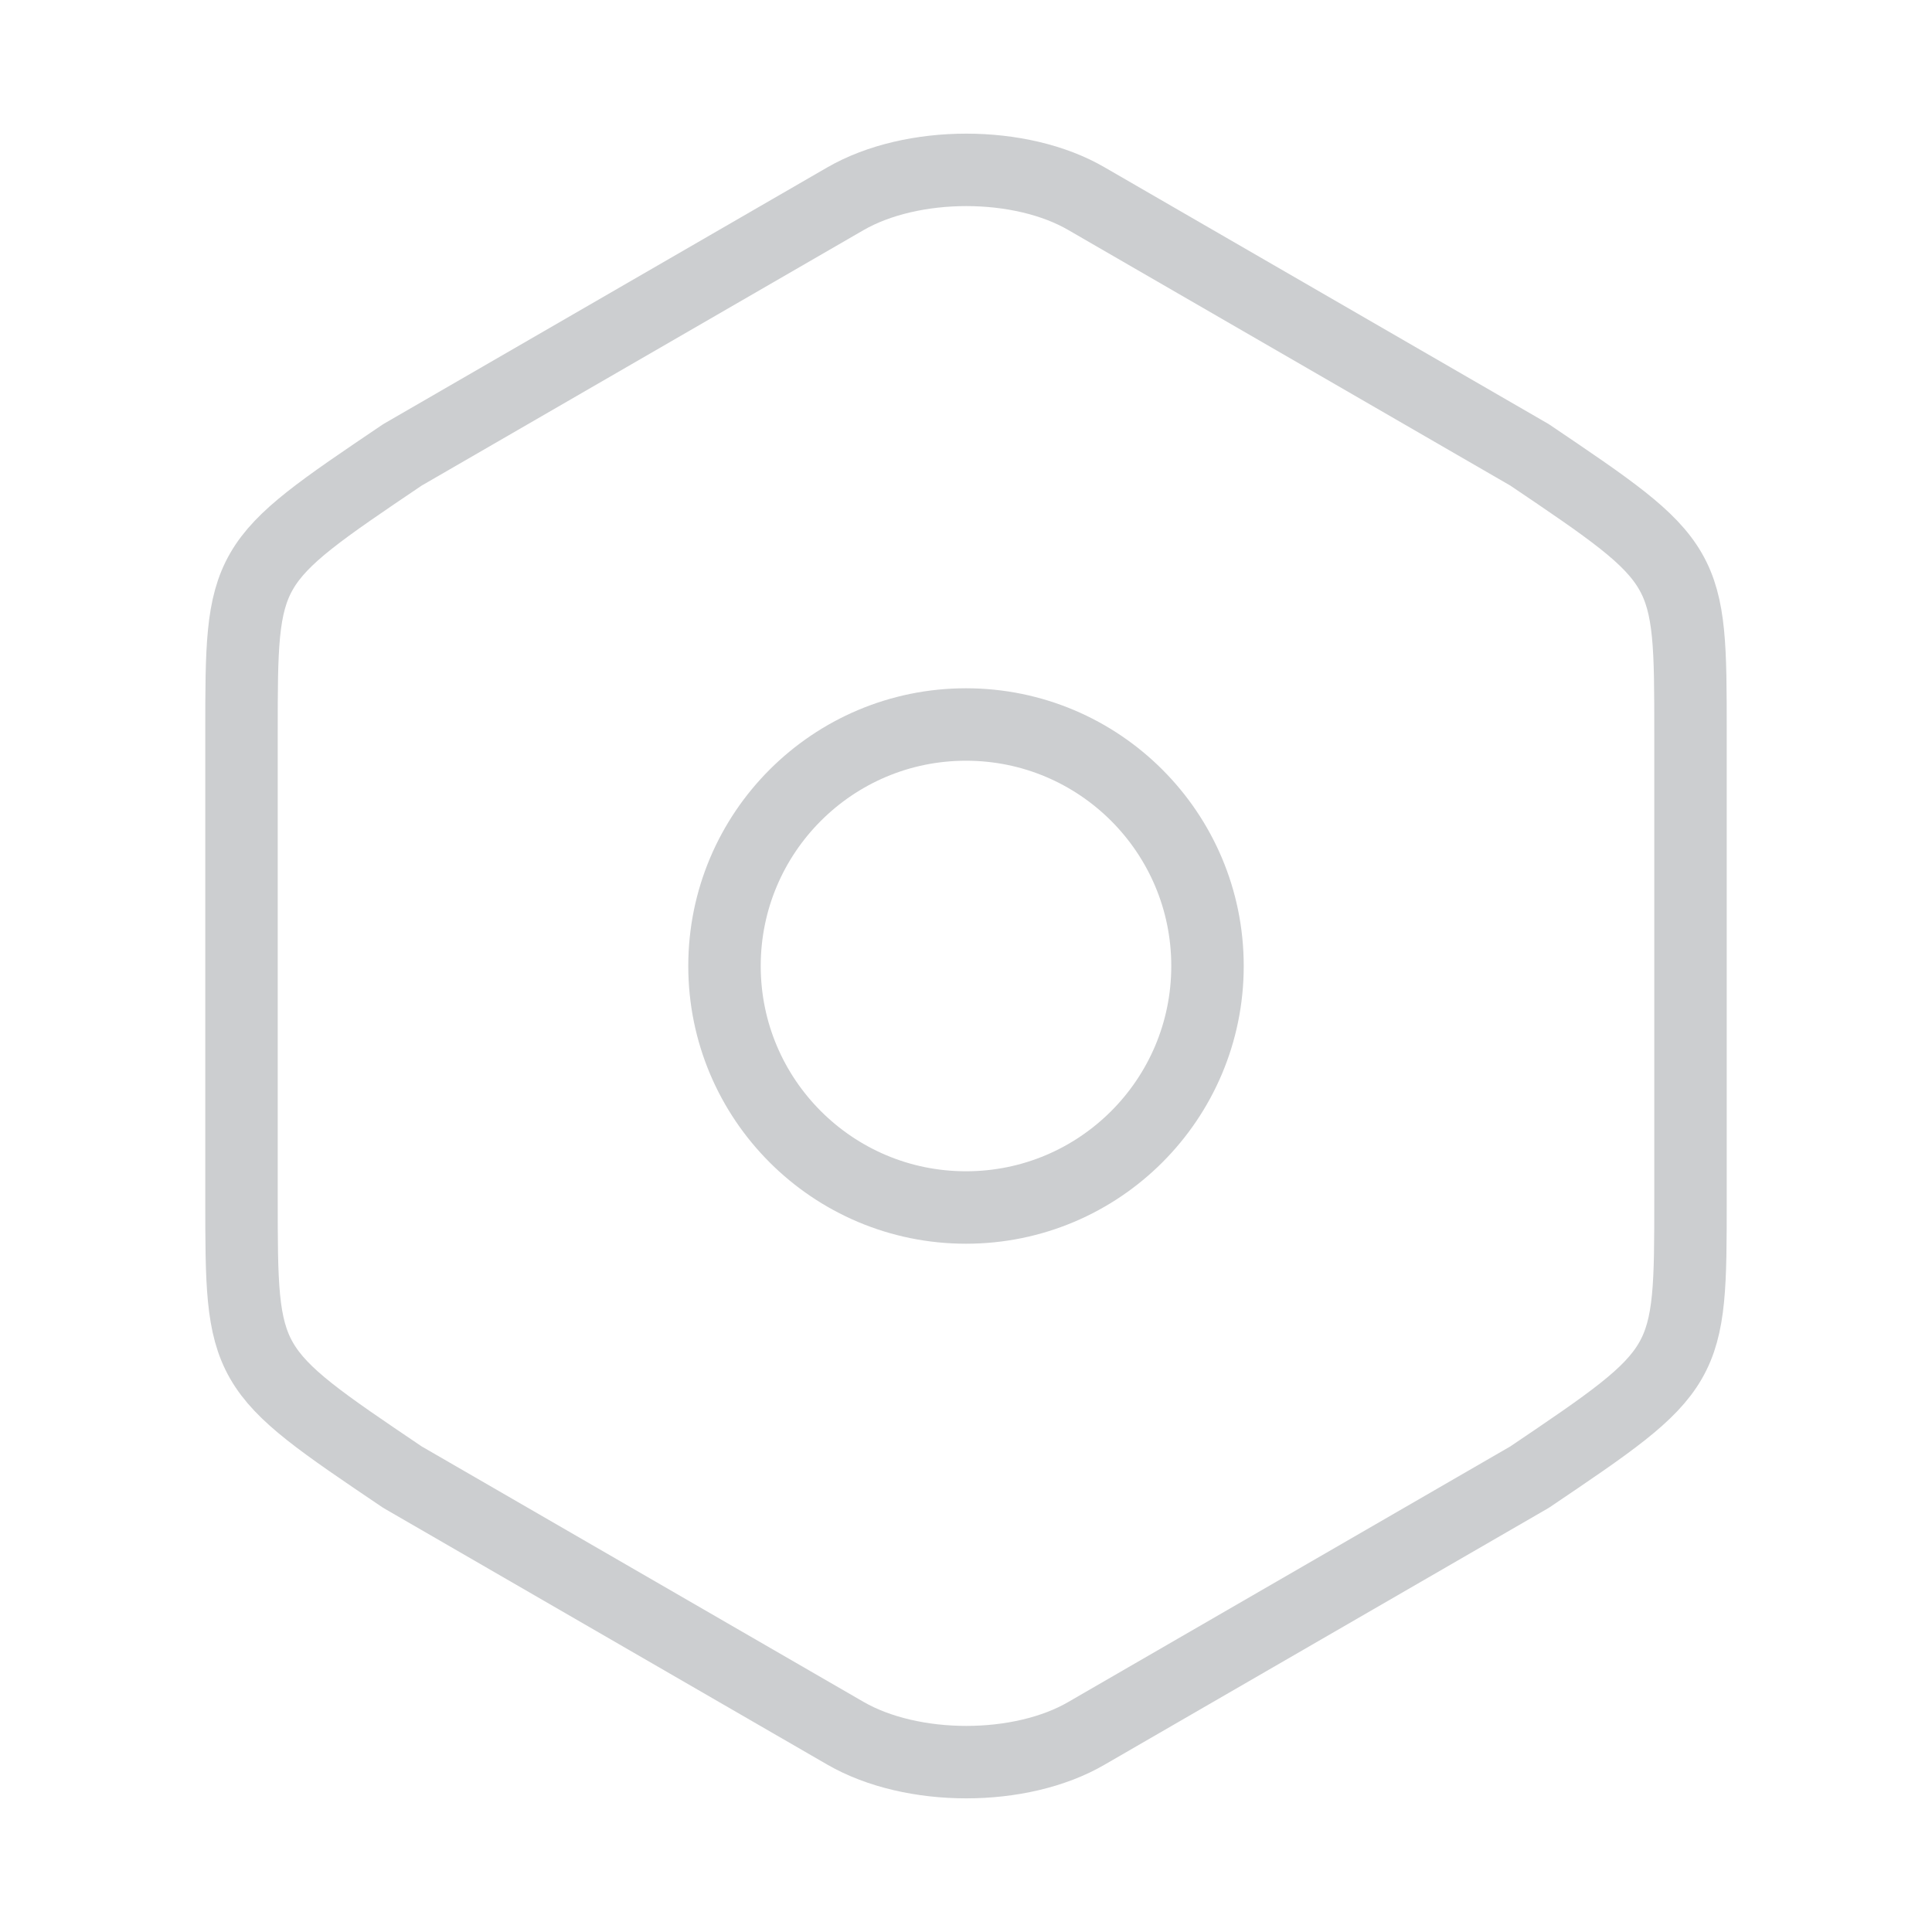 <svg width="40" height="40" viewBox="0 0 40 40" fill="none" xmlns="http://www.w3.org/2000/svg">
<path d="M5 15.183V24.8C5 28.333 5 28.333 8.333 30.583L17.5 35.883C18.883 36.683 21.133 36.683 22.5 35.883L31.667 30.583C35 28.333 35 28.333 35 24.817V15.183C35 11.667 35 11.667 31.667 9.417L22.5 4.117C21.133 3.317 18.883 3.317 17.5 4.117L8.333 9.417C5 11.667 5 11.667 5 15.183Z" stroke="#CCCED0" stroke-width="1.5" stroke-linecap="round" stroke-linejoin="round"/>
<path d="M20 25C22.761 25 25 22.761 25 20C25 17.239 22.761 15 20 15C17.239 15 15 17.239 15 20C15 22.761 17.239 25 20 25Z" stroke="#CCCED0" stroke-width="1.5" stroke-linecap="round" stroke-linejoin="round"/>
</svg>
